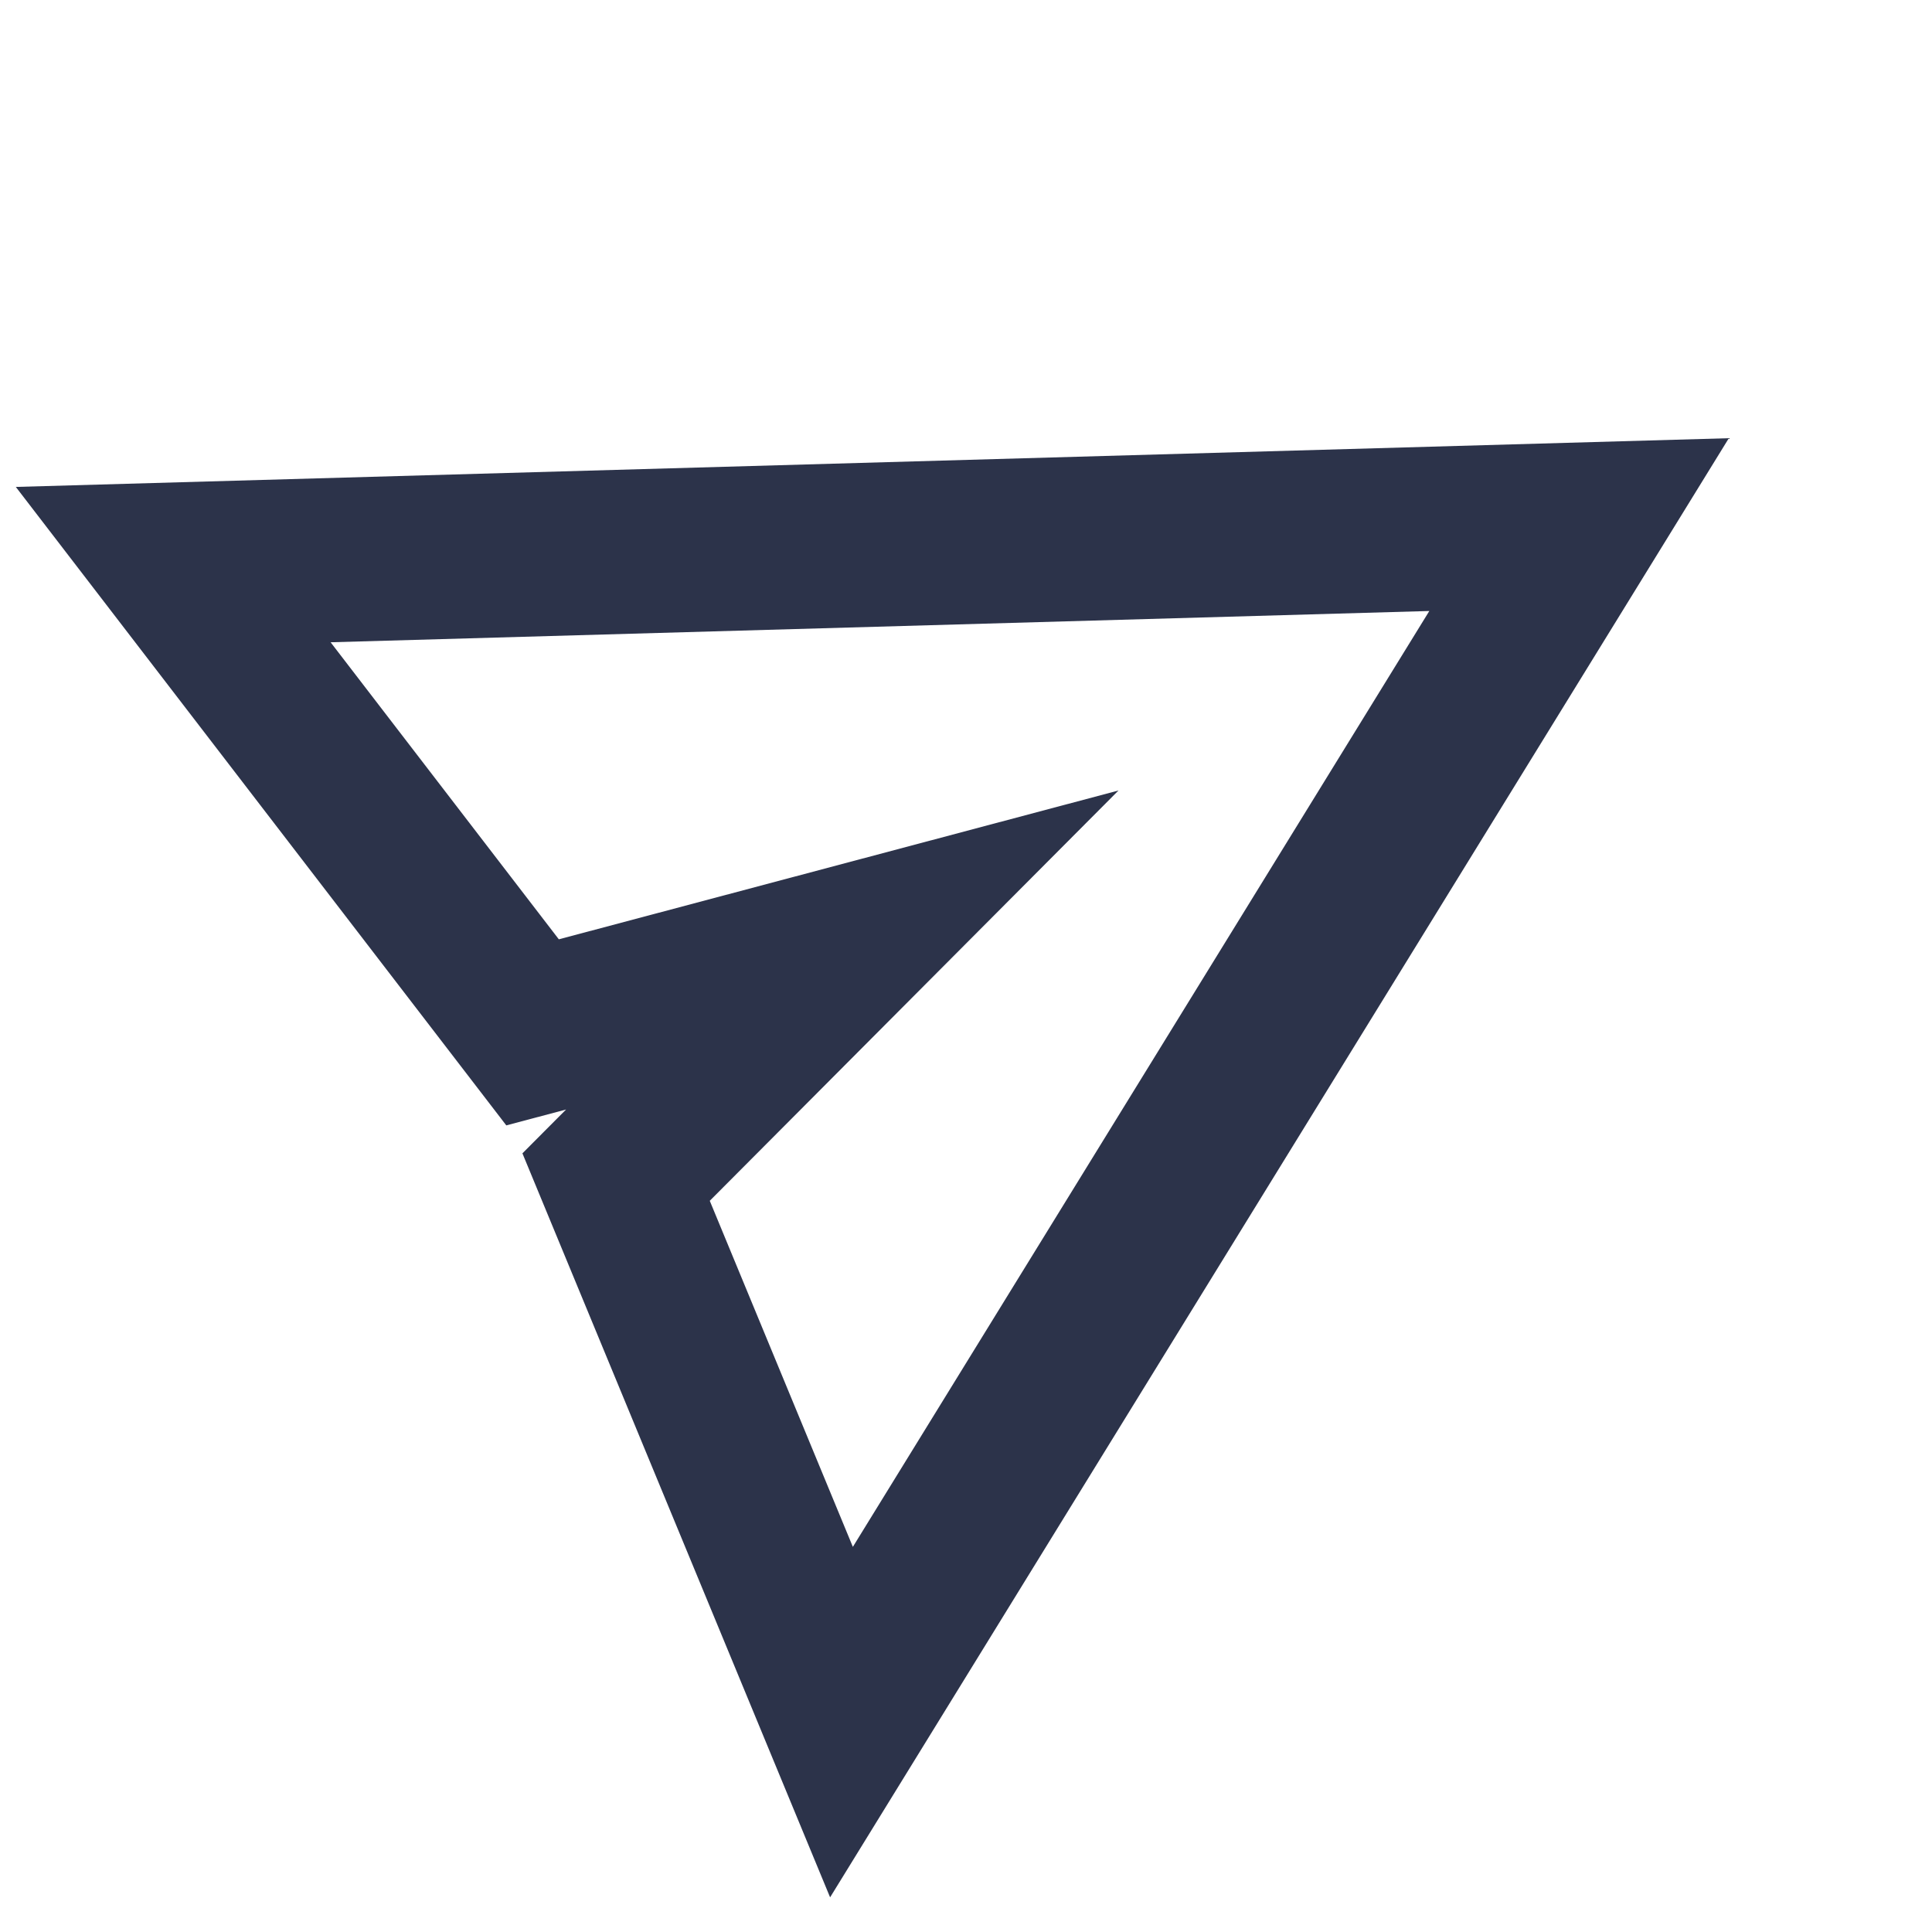 <svg width="32" height="32" fill="none" xmlns="http://www.w3.org/2000/svg"><g clip-path="url(#clip0_165_14275)"><path fill-rule="evenodd" clip-rule="evenodd" d="M.262 8.065L8.386 18.64l.99-.263-.723.726 5.096 12.323L28.635 7.258.262 8.065zm8.994 7.493l-3.78-4.92 18.198-.518-9.548 15.501-2.37-5.732 6.77-6.796-9.27 2.465z" fill="#2C334A"/></g><defs><clipPath id="clip0_165_14275"><path fill="#fff" transform="translate(.262 .238)" d="M0 0h31.273v31.186H0z"/></clipPath></defs></svg>